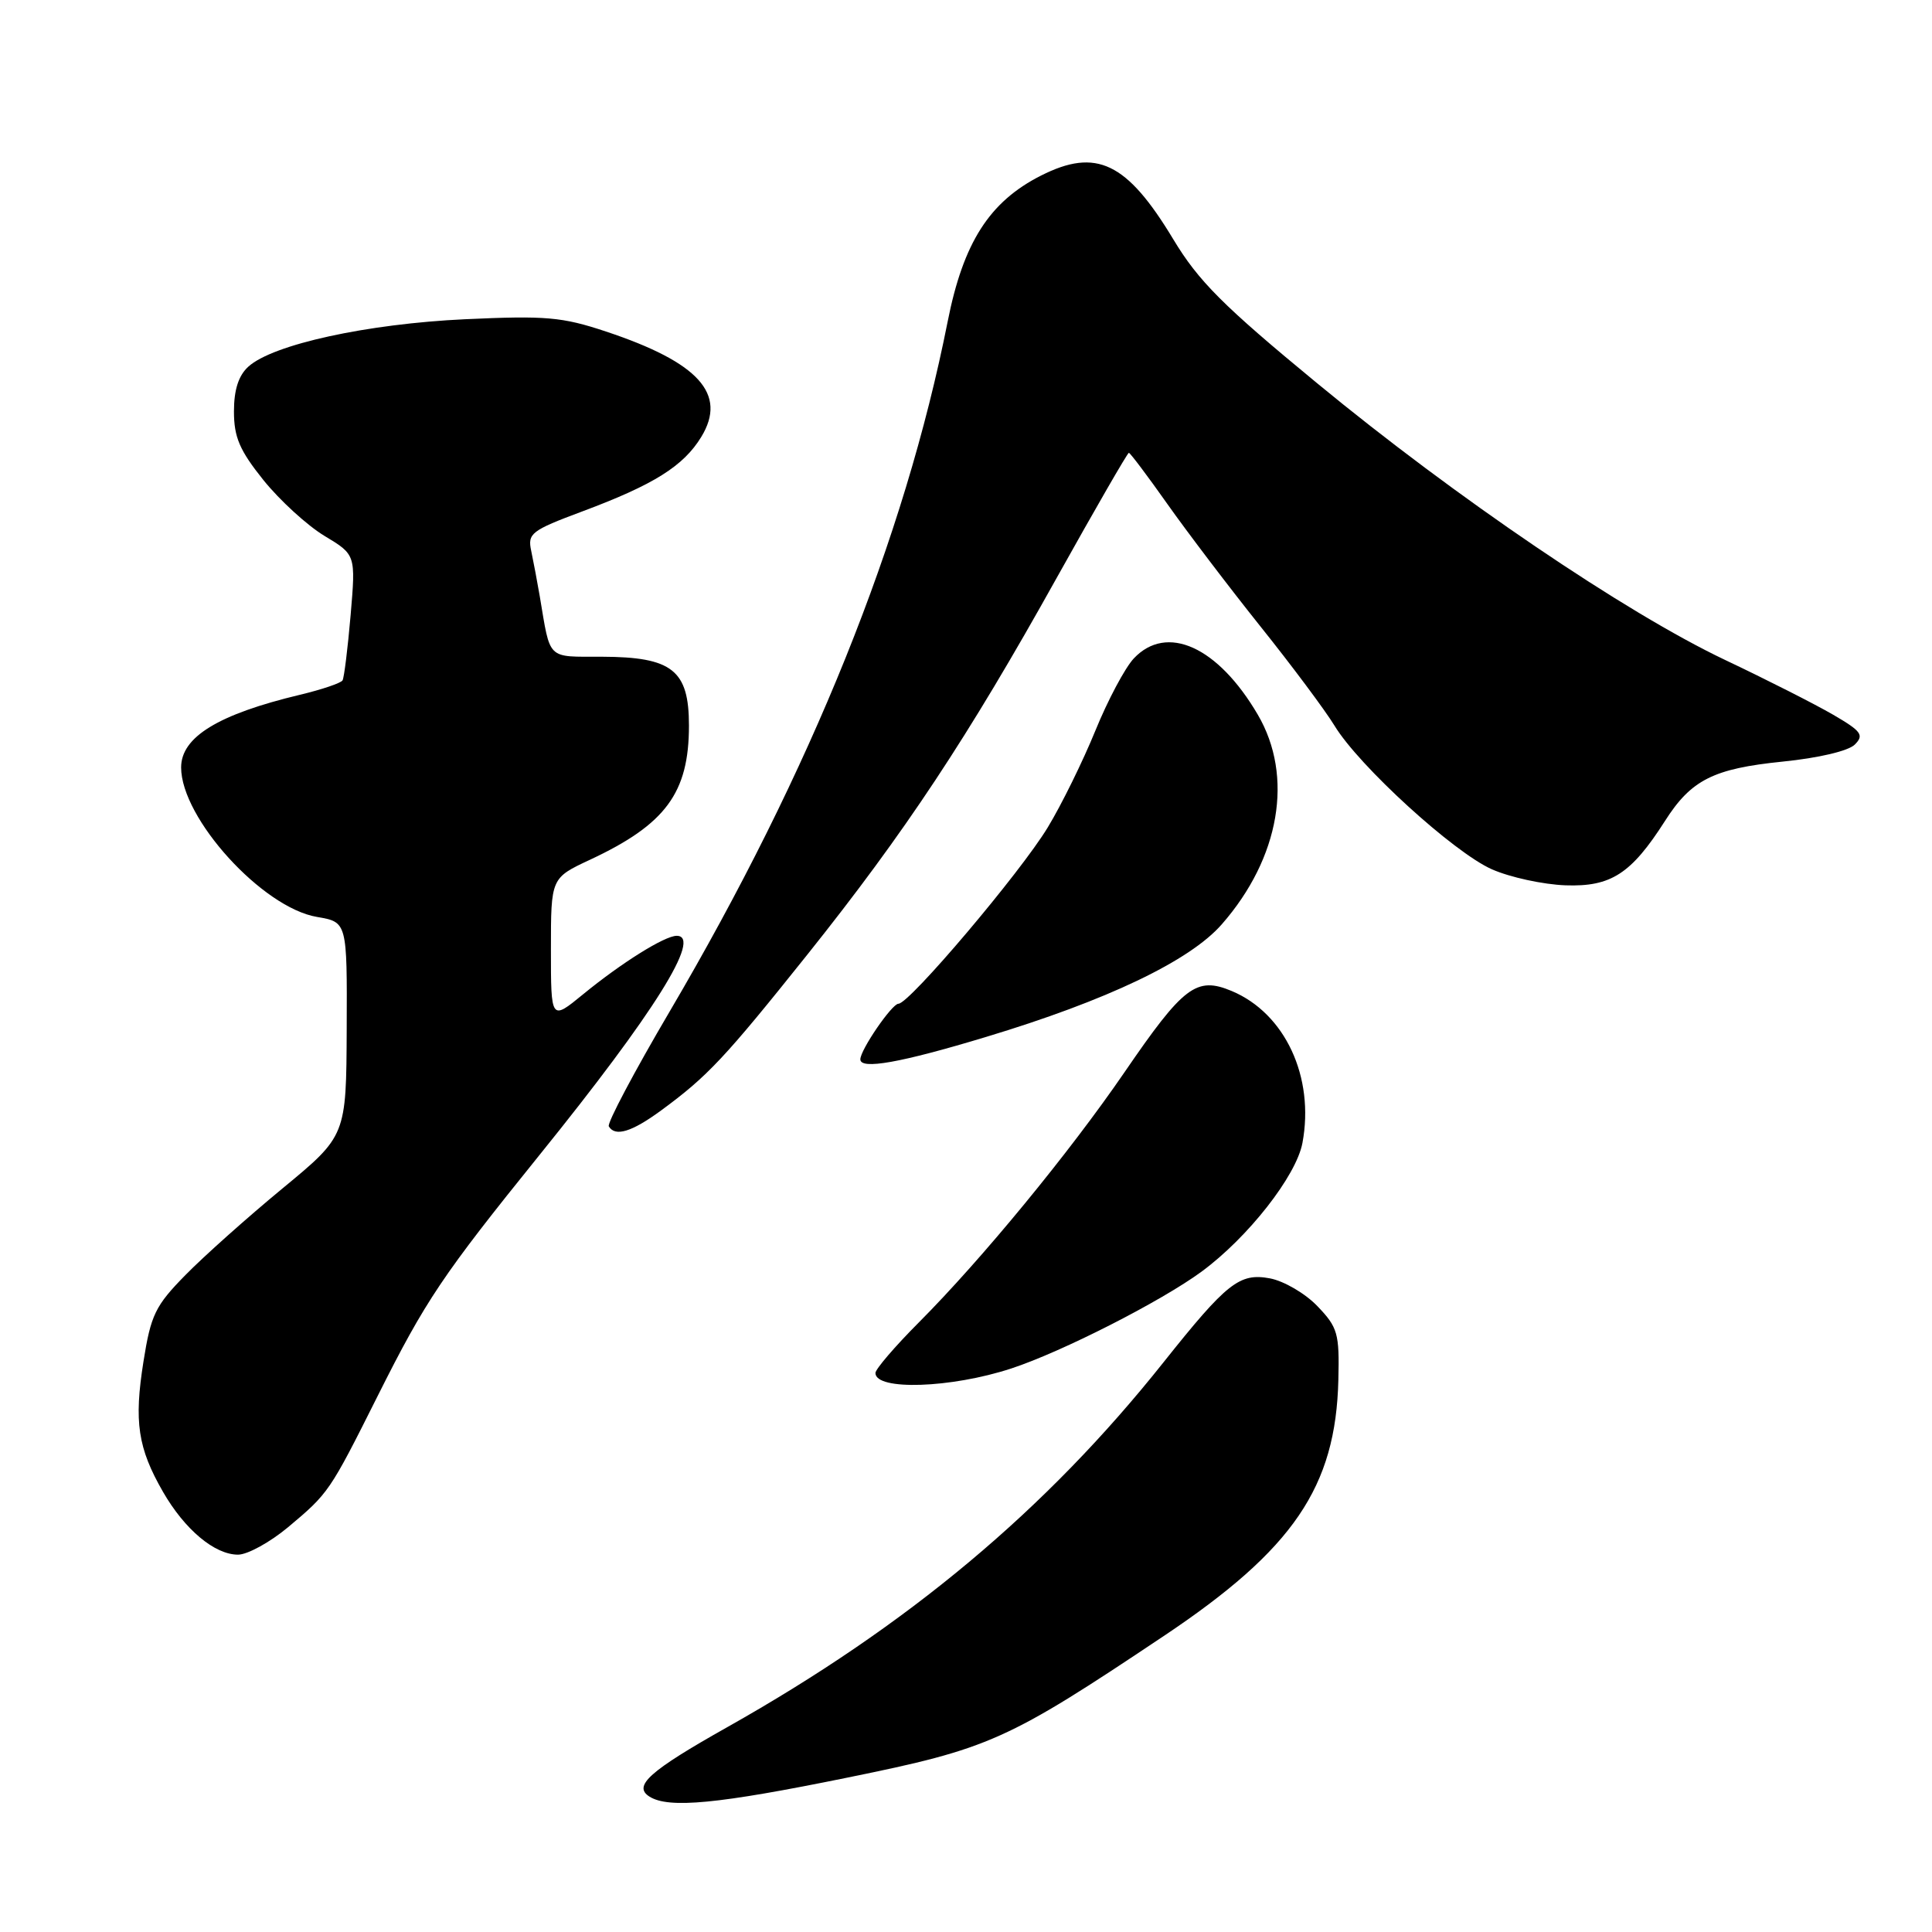 <?xml version="1.0" encoding="UTF-8" standalone="no"?>
<!DOCTYPE svg PUBLIC "-//W3C//DTD SVG 1.1//EN" "http://www.w3.org/Graphics/SVG/1.1/DTD/svg11.dtd" >
<svg xmlns="http://www.w3.org/2000/svg" xmlns:xlink="http://www.w3.org/1999/xlink" version="1.1" viewBox="0 0 256 256">
 <g >
 <path fill="currentColor"
d=" M 112.30 235.54 C 131.15 231.70 133.39 230.70 154.19 216.79 C 171.38 205.30 177.01 197.04 177.34 182.82 C 177.49 176.69 177.26 175.88 174.57 173.08 C 172.97 171.40 170.13 169.74 168.27 169.39 C 164.25 168.64 162.57 169.96 154.18 180.50 C 138.59 200.10 120.31 215.38 96.38 228.85 C 86.04 234.67 83.83 236.65 86.06 238.06 C 88.61 239.67 95.14 239.04 112.30 235.54 Z  M 38.15 202.38 C 43.56 197.85 43.67 197.69 50.04 184.98 C 56.41 172.27 58.60 169.01 71.52 153.00 C 86.71 134.19 93.09 123.99 89.66 124.00 C 88.06 124.01 82.35 127.58 77.25 131.76 C 73.00 135.24 73.00 135.24 73.00 125.79 C 73.00 116.34 73.00 116.34 78.18 113.92 C 88.21 109.23 91.29 105.06 91.29 96.14 C 91.29 88.80 89.08 87.05 79.77 87.02 C 72.37 87.00 72.97 87.58 71.52 79.00 C 71.19 77.08 70.68 74.38 70.39 73.00 C 69.89 70.68 70.37 70.30 77.17 67.76 C 86.63 64.23 90.57 61.76 92.93 57.88 C 96.38 52.20 92.59 48.02 80.30 43.93 C 74.47 41.99 72.33 41.81 61.61 42.30 C 48.64 42.91 36.17 45.63 32.91 48.58 C 31.61 49.76 31.00 51.64 31.00 54.52 C 31.00 57.93 31.75 59.68 34.91 63.62 C 37.07 66.30 40.70 69.62 42.98 71.00 C 47.14 73.50 47.14 73.50 46.46 81.50 C 46.08 85.90 45.60 89.79 45.39 90.15 C 45.18 90.51 42.64 91.37 39.75 92.06 C 28.92 94.65 24.00 97.66 24.00 101.69 C 24.00 108.43 34.77 120.28 42.01 121.50 C 46.00 122.18 46.00 122.18 45.94 136.34 C 45.88 150.50 45.88 150.50 37.46 157.45 C 32.83 161.27 27.03 166.44 24.57 168.95 C 20.57 173.02 19.99 174.23 19.01 180.41 C 17.74 188.40 18.26 191.87 21.60 197.68 C 24.48 202.68 28.44 206.00 31.54 206.00 C 32.79 206.00 35.76 204.37 38.15 202.38 Z  M 134.00 181.33 C 140.71 179.13 153.86 172.43 159.21 168.50 C 165.36 163.98 171.76 155.82 172.58 151.45 C 174.21 142.72 170.28 134.27 163.20 131.31 C 158.53 129.36 156.83 130.65 149.00 142.08 C 141.71 152.72 130.09 166.86 121.75 175.23 C 118.59 178.40 116.00 181.42 116.00 181.93 C 116.00 184.28 126.02 183.95 134.00 181.33 Z  M 87.60 147.14 C 93.77 142.61 96.01 140.22 107.01 126.45 C 119.92 110.28 128.25 97.70 140.03 76.55 C 145.11 67.45 149.40 60.00 149.58 60.00 C 149.75 60.00 152.04 63.04 154.66 66.75 C 157.28 70.46 162.84 77.78 167.01 83.00 C 171.19 88.22 175.60 94.14 176.82 96.14 C 180.06 101.49 192.62 112.94 197.67 115.18 C 200.08 116.25 204.48 117.20 207.44 117.31 C 213.47 117.52 216.14 115.79 220.62 108.78 C 224.09 103.33 227.04 101.85 236.18 100.92 C 240.96 100.44 244.92 99.51 245.77 98.66 C 247.03 97.40 246.66 96.89 242.86 94.68 C 240.46 93.29 234.04 90.03 228.59 87.45 C 215.37 81.17 192.89 65.92 174.50 50.76 C 162.04 40.49 158.81 37.26 155.45 31.68 C 149.31 21.50 145.26 19.56 137.93 23.27 C 131.10 26.73 127.64 32.14 125.57 42.61 C 119.85 71.45 107.49 102.12 88.75 134.00 C 84.06 141.97 80.42 148.84 80.67 149.25 C 81.51 150.66 83.70 150.00 87.60 147.14 Z  M 130.62 137.41 C 146.67 132.57 157.65 127.33 161.89 122.48 C 169.60 113.68 171.45 102.86 166.66 94.69 C 161.38 85.68 154.60 82.61 150.23 87.25 C 149.07 88.49 146.78 92.79 145.14 96.82 C 143.50 100.84 140.67 106.61 138.83 109.64 C 135.21 115.62 120.50 133.00 119.05 133.00 C 118.19 133.00 114.00 139.11 114.00 140.37 C 114.00 141.77 119.34 140.82 130.62 137.41 Z "/>
</g>
</svg>